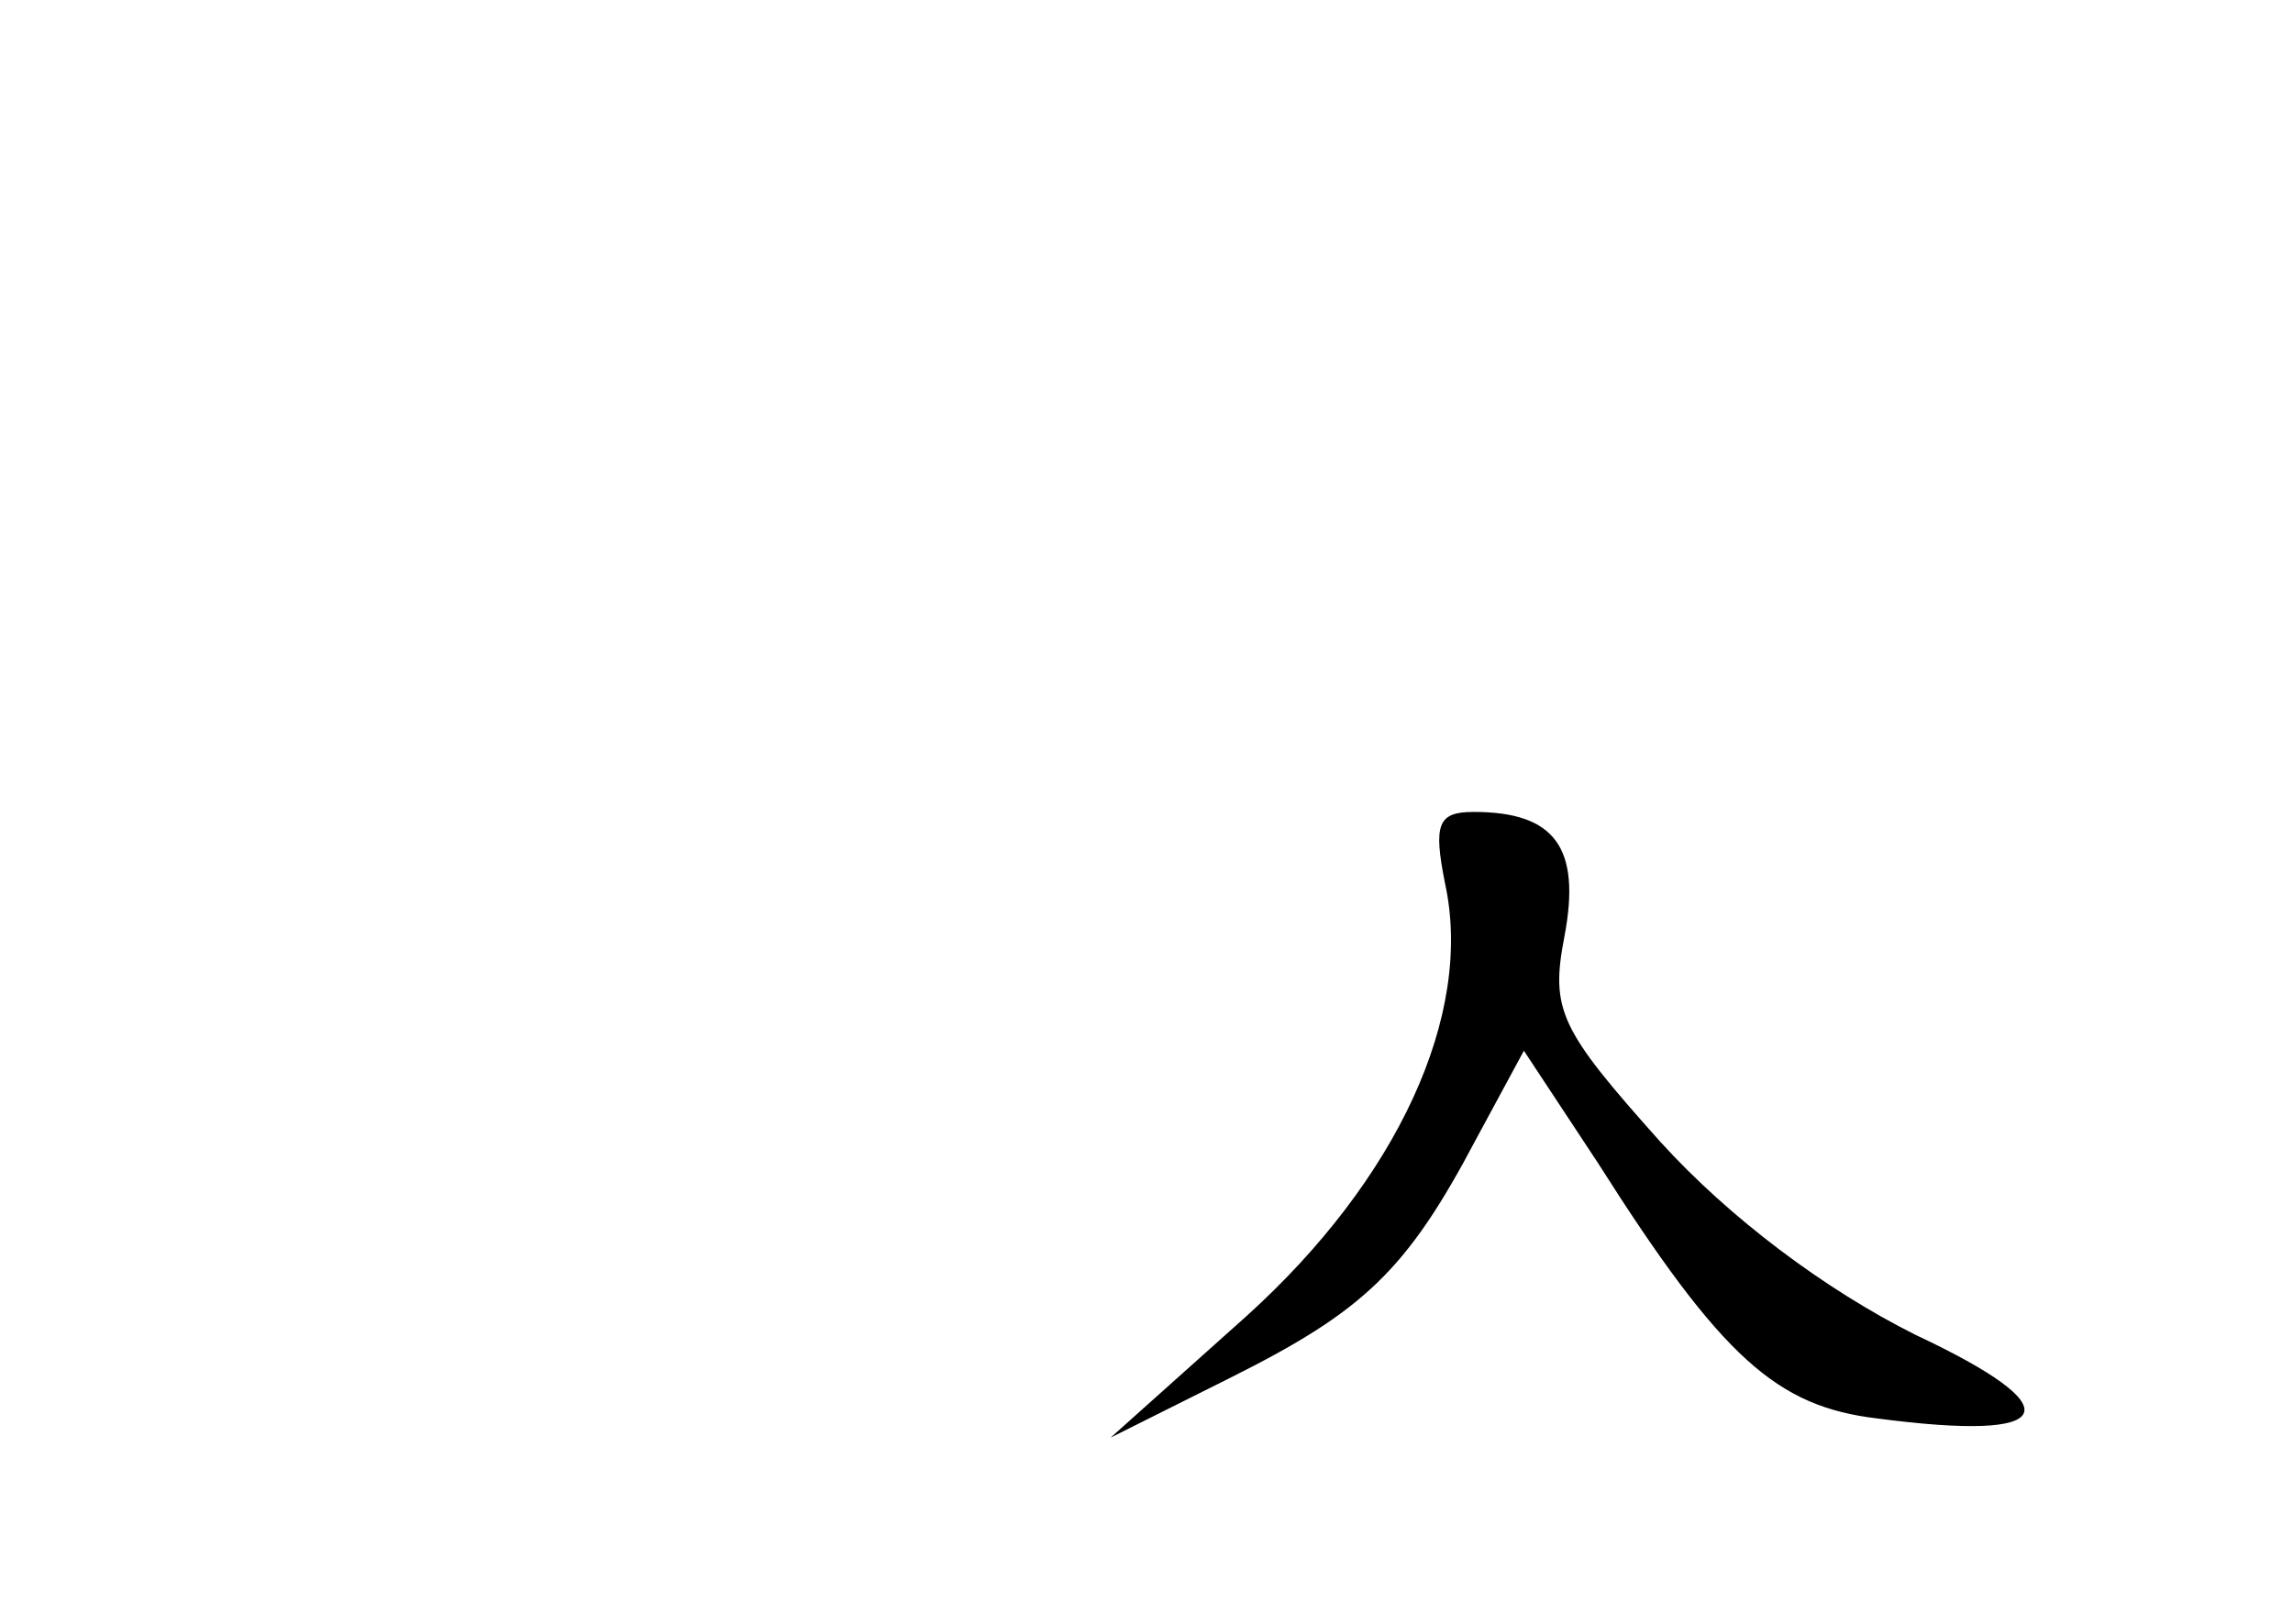 <?xml version="1.0" standalone="no"?>
<!DOCTYPE svg PUBLIC "-//W3C//DTD SVG 20010904//EN"
 "http://www.w3.org/TR/2001/REC-SVG-20010904/DTD/svg10.dtd">
<svg version="1.0" xmlns="http://www.w3.org/2000/svg"
 width="96pt" height="68pt" viewBox="0 0 96 68"
 preserveAspectRatio="xMidYMid meet">
<g transform="translate(0,68) scale(0.1,-0.1)"
fill="#000000" stroke="none">
<path d="M605 310 c12 -55 -20 -124 -83 -181 l-57 -51 50 25 c56 28 74 45 103
100 l20 37 31 -47 c52 -82 75 -102 117 -107 76 -10 82 4 16 35 -38 19 -78 49
-107 81 -42 47 -46 55 -40 86 7 37 -4 52 -38 52 -15 0 -17 -5 -12 -30z"/>
</g>
</svg>
